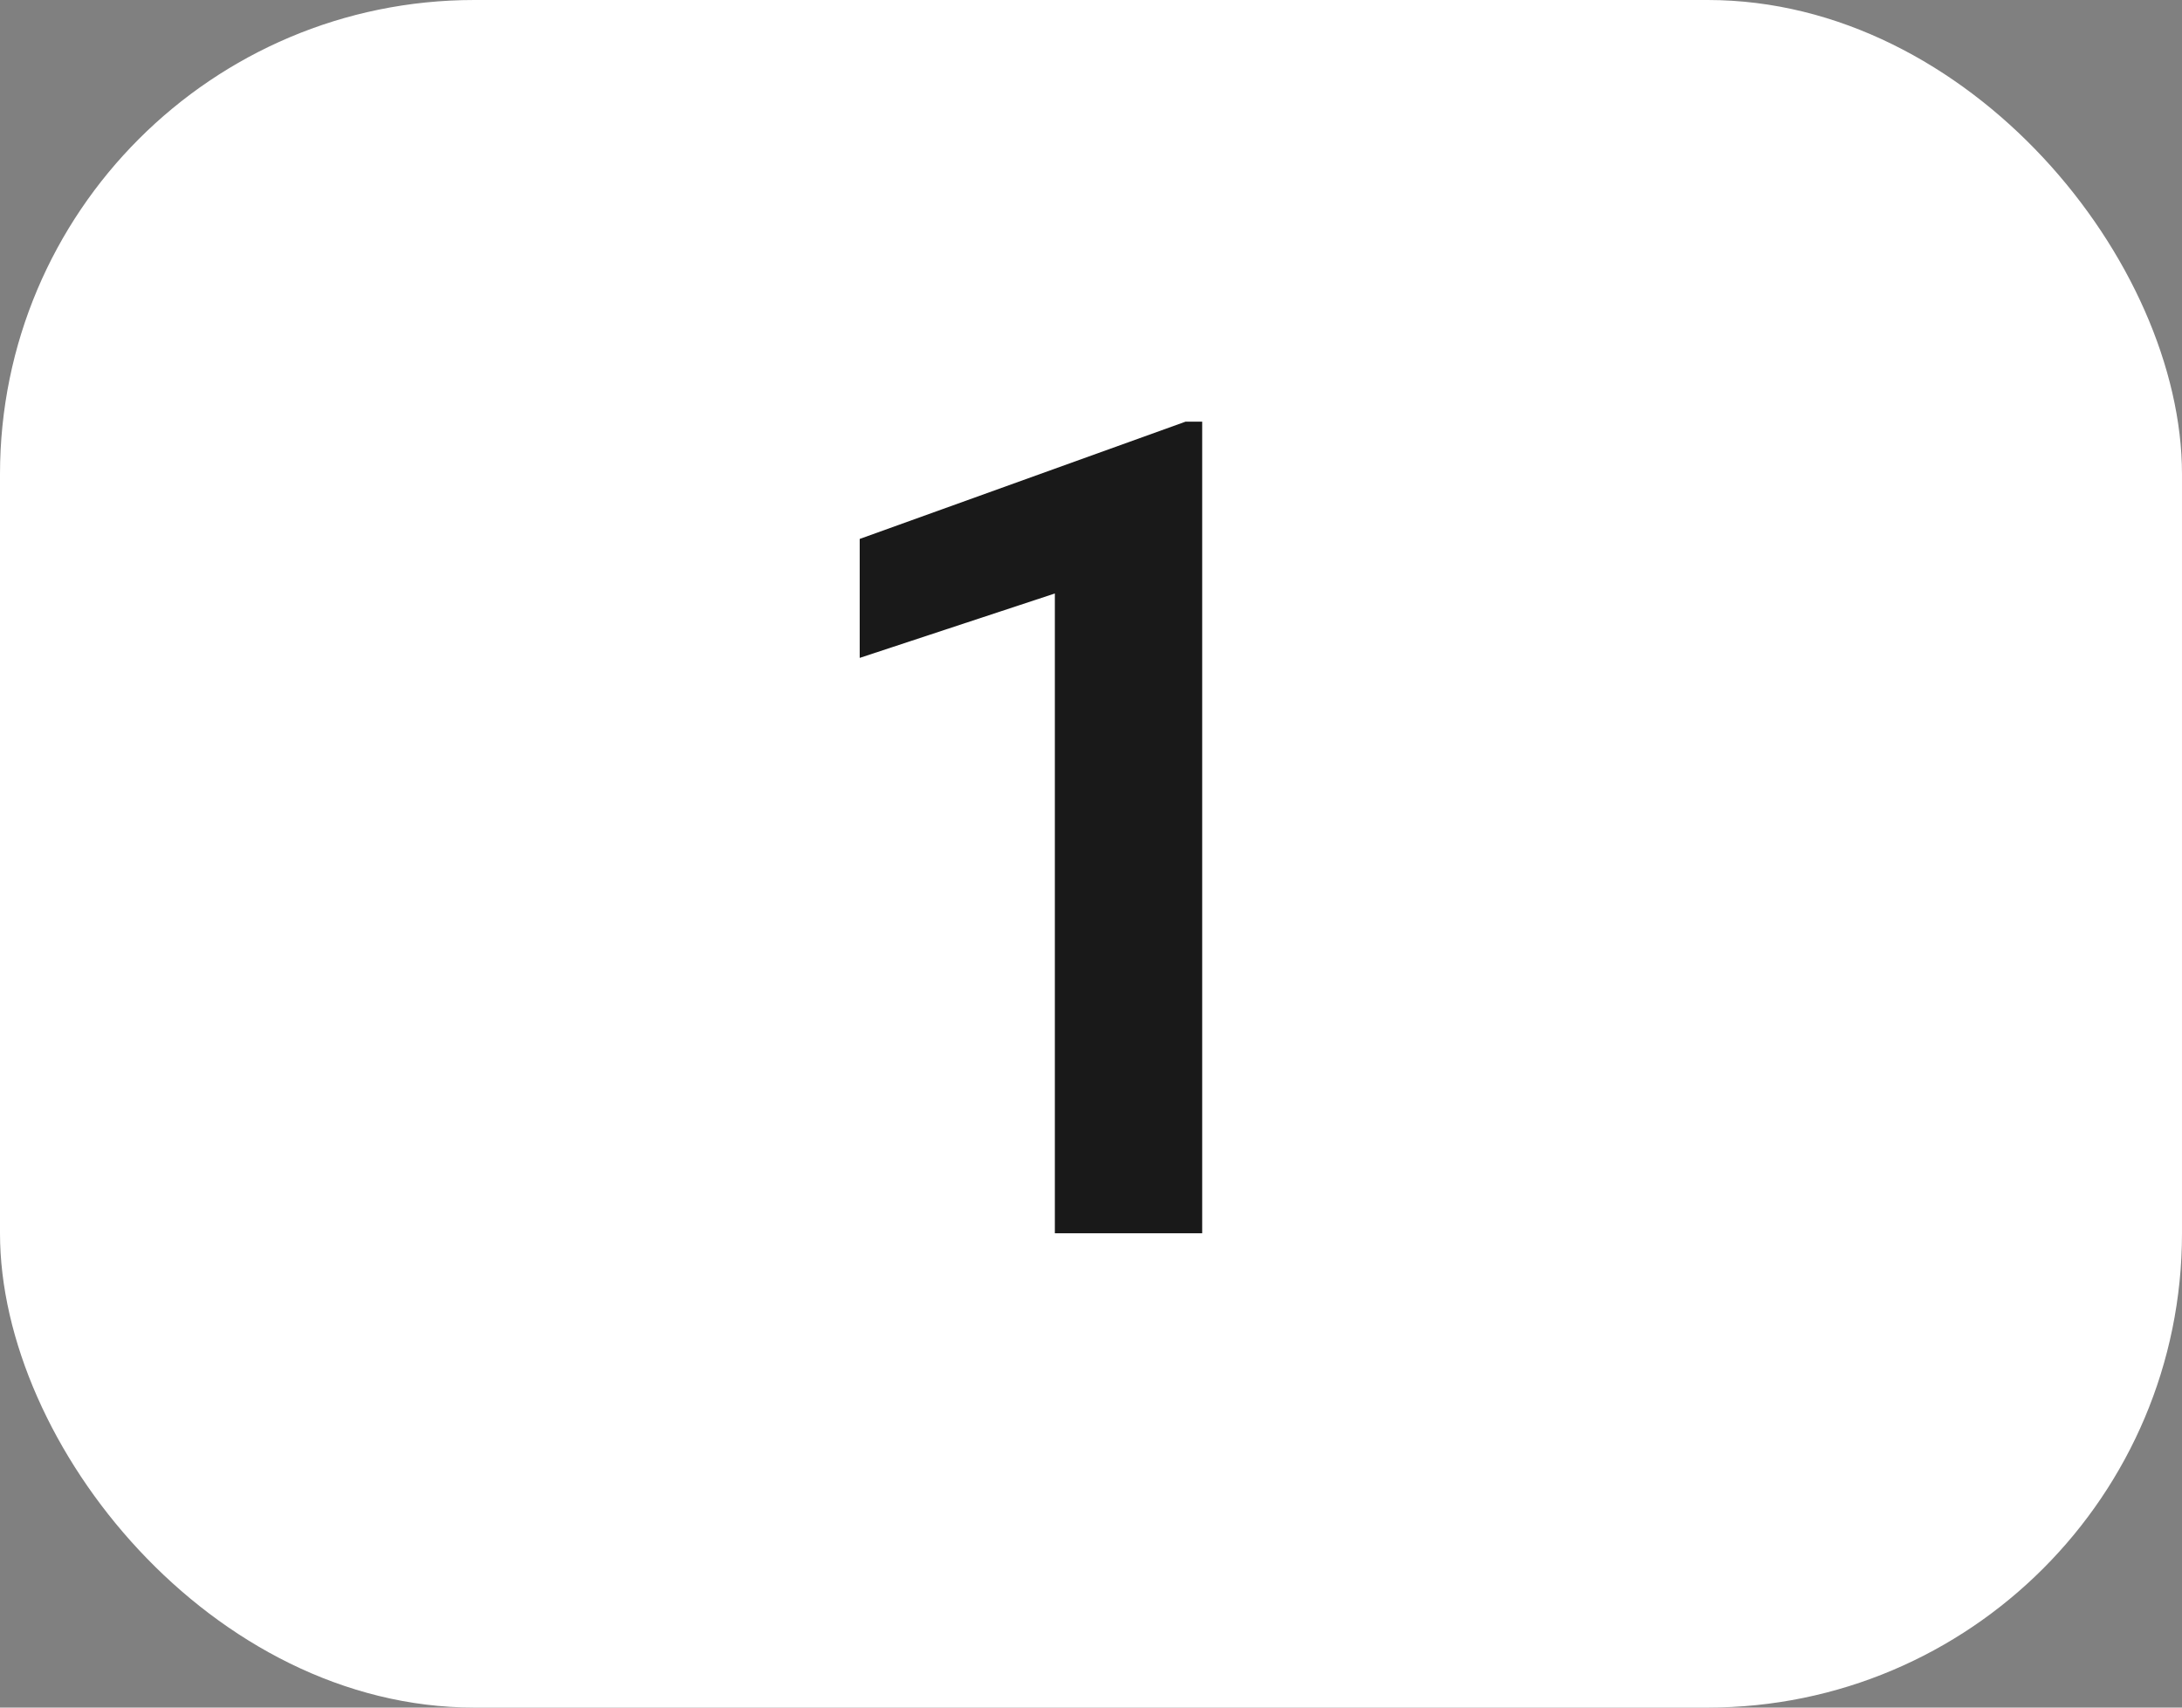 <svg width="23" height="18" viewBox="0 0 23 18" fill="none" xmlns="http://www.w3.org/2000/svg">
<rect x="0" y="0" width="23" height="18" fill="#808080" stroke="none"/>
<rect x="-0" y="-0" width="23" height="18" rx="5" fill="white"/>
<path d="M12.672 4.445V13H11.119V6.256L9.062 6.935V5.681L12.496 4.445H12.672Z" fill="#191919"/>
</svg>
